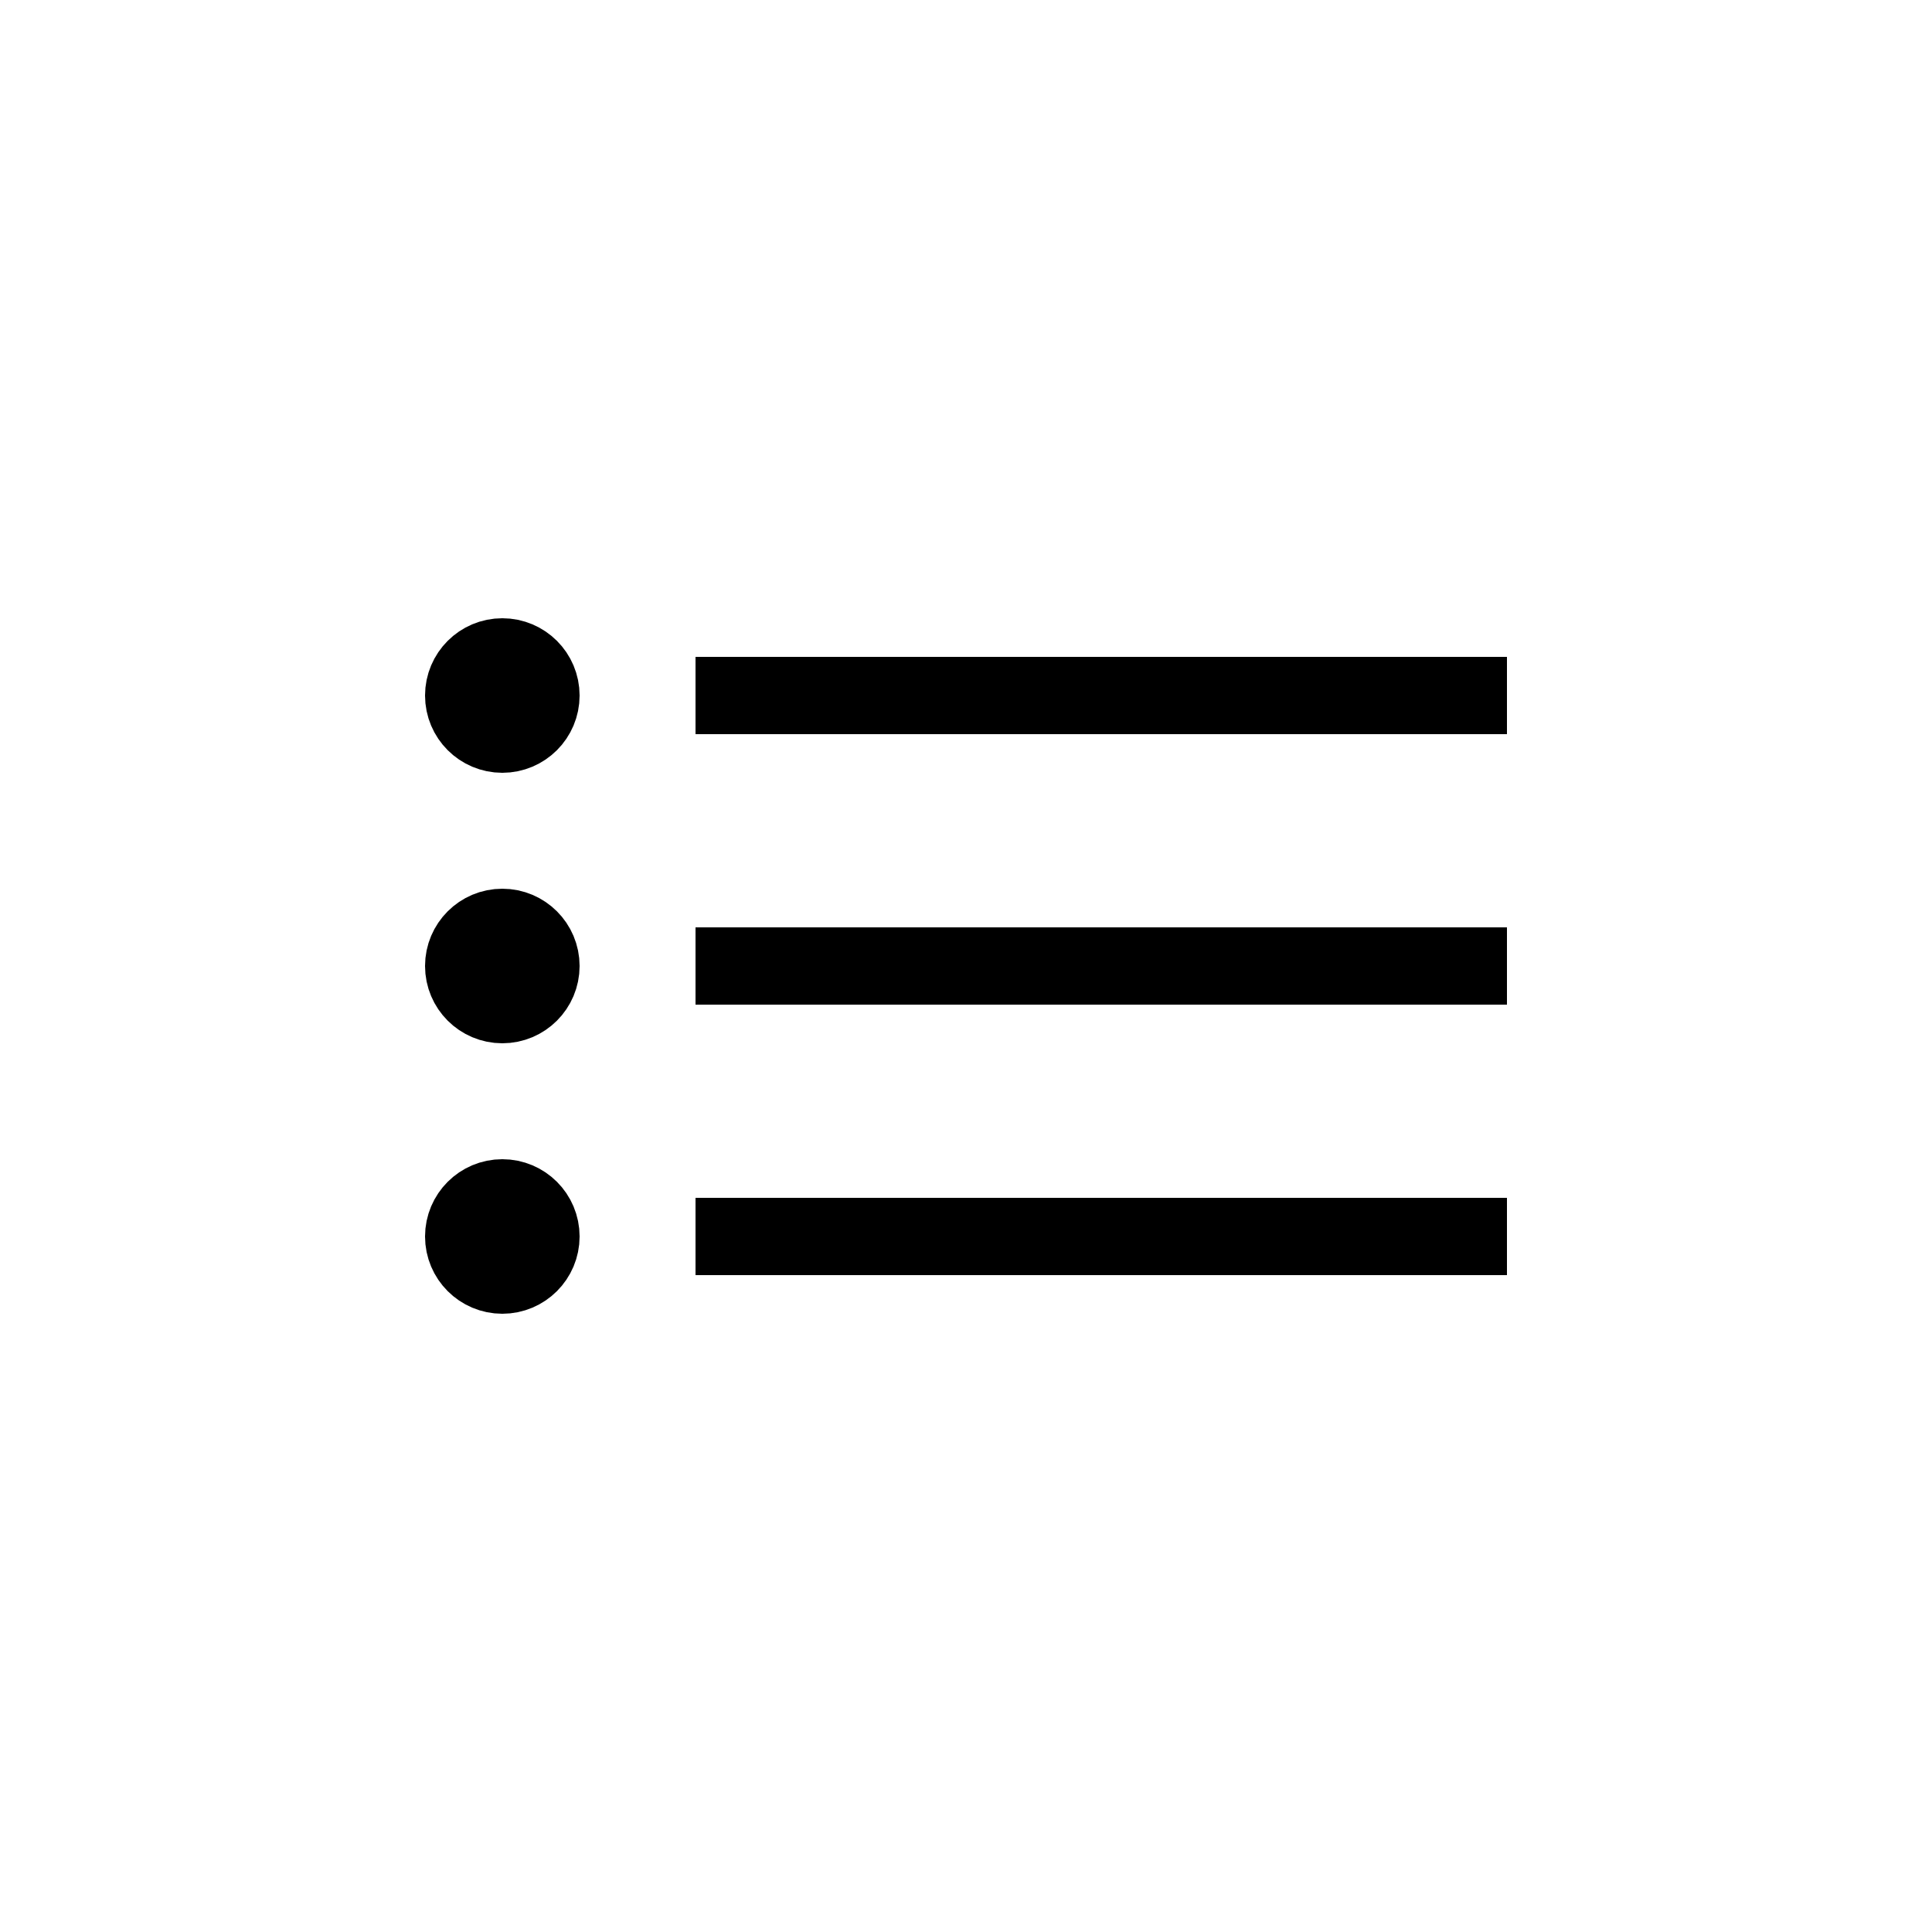 <?xml version="1.0" encoding="utf-8"?>
<!-- Generator: Adobe Illustrator 22.0.1, SVG Export Plug-In . SVG Version: 6.00 Build 0)  -->
<svg version="1.1" id="Layer_1" xmlns="http://www.w3.org/2000/svg" xmlns:xlink="http://www.w3.org/1999/xlink" x="0px" y="0px"
	 viewBox="0 0 50 50" style="enable-background:new 0 0 50 50;" xml:space="preserve">
<style type="text/css">
	.st0{fill:none;stroke:#000000;stroke-width:2;stroke-miterlimit:10;}
</style>
<line class="st0" x1="18" y1="18" x2="39" y2="18"/>
<line class="st0" x1="18" y1="25" x2="39" y2="25"/>
<line class="st0" x1="18" y1="32" x2="39" y2="32"/>
<circle class="st0" cx="13" cy="18" r="1"/>
<circle class="st0" cx="13" cy="25" r="1"/>
<circle class="st0" cx="13" cy="32" r="1"/>
</svg>
